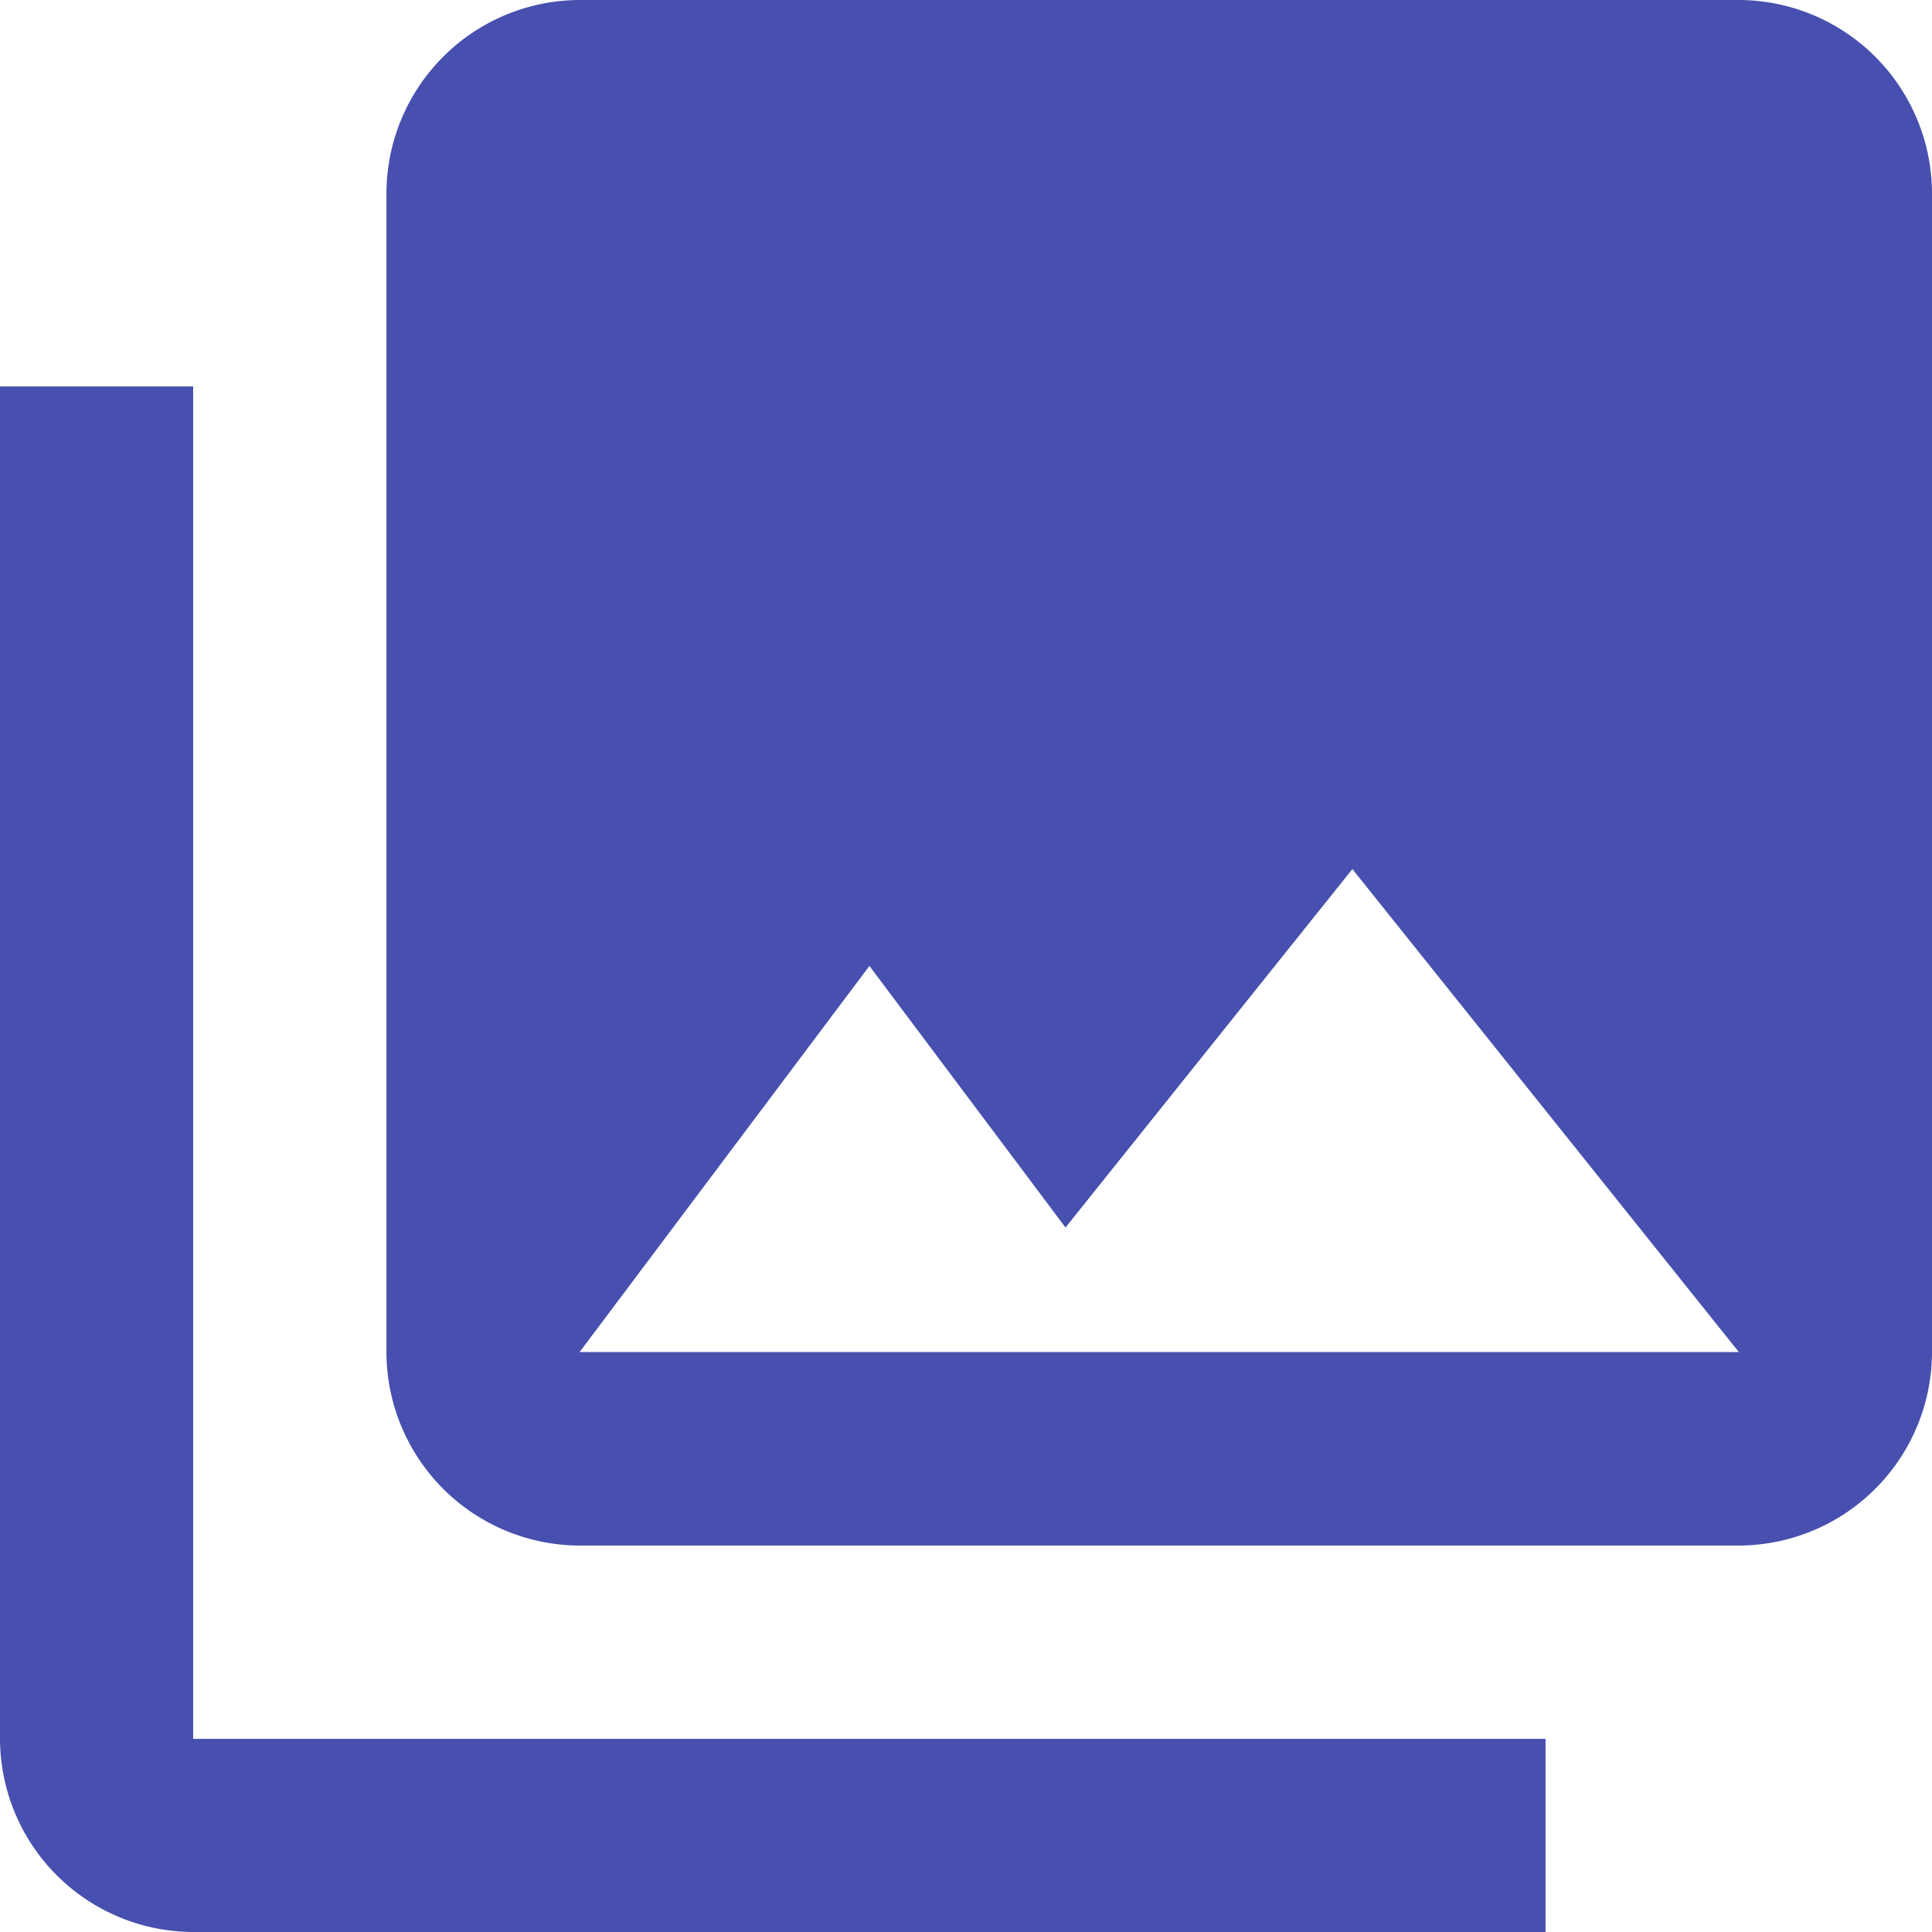 <svg xmlns="http://www.w3.org/2000/svg" width="17.313" height="17.313" viewBox="0 0 17.313 17.313"><path d="M19.313,14.119V3.731A1.736,1.736,0,0,0,17.582,2H7.194A1.736,1.736,0,0,0,5.463,3.731V14.119A1.736,1.736,0,0,0,7.194,15.85H17.582A1.736,1.736,0,0,0,19.313,14.119ZM9.791,10.656,11.548,13l2.571-3.212,3.463,4.328H7.194ZM2,5.463V17.582a1.736,1.736,0,0,0,1.731,1.731H15.85V17.582H3.731V5.463Z" transform="translate(-2 -2)" fill="#4750ae"/></svg>